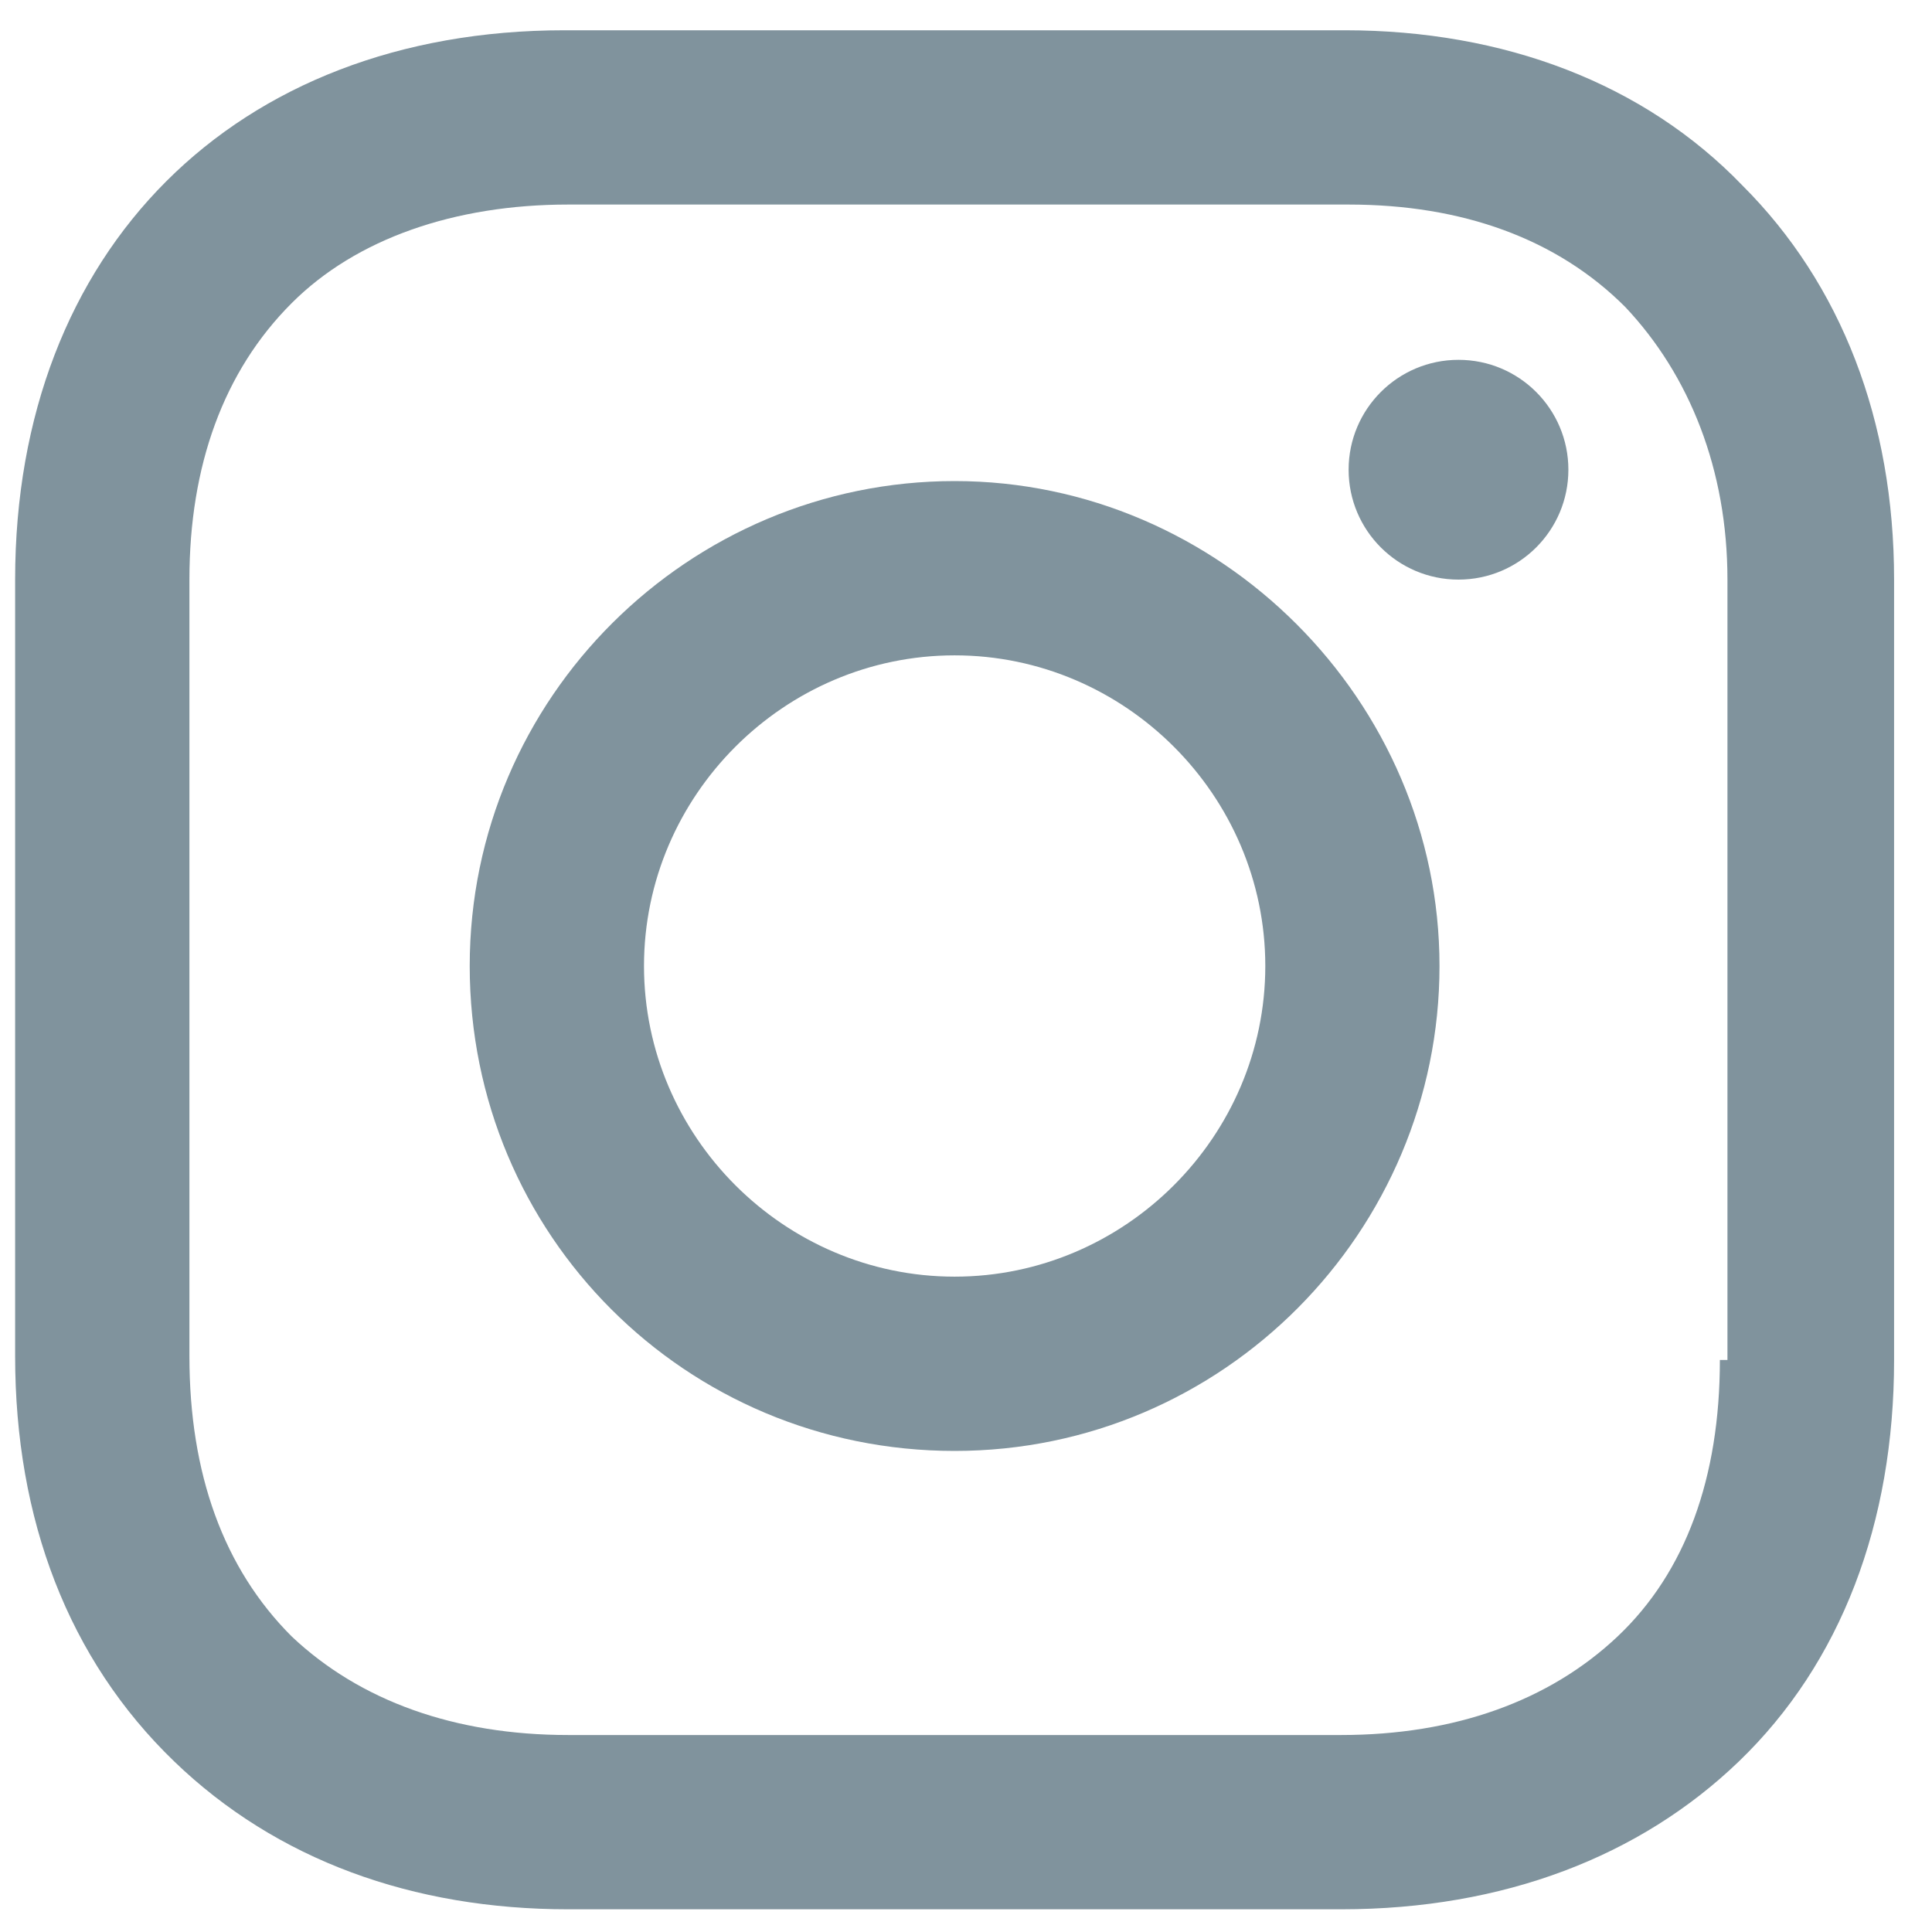 <?xml version="1.0" encoding="UTF-8"?>
<svg width="24px" height="24px" viewBox="0 0 24 24" version="1.1" xmlns="http://www.w3.org/2000/svg" xmlns:xlink="http://www.w3.org/1999/xlink">
    <!-- Generator: Sketch 44.1 (41455) - http://www.bohemiancoding.com/sketch -->
    <title>instagram</title>
    <desc>Created with Sketch.</desc>
    <defs></defs>
    <g id="Branding-Assets" stroke="none" stroke-width="1" fill="none" fill-rule="evenodd">
        <g id="Home-Page-Copy" transform="translate(-1021, -865)" fill-rule="nonzero" fill="#80939D">
            <g id="Social-Icons" transform="translate(972, 865)">
                <g id="instagram" transform="translate(49, 0)">
                    <path d="M11.859,5.976 C8.565,5.976 5.835,8.659 5.835,12 C5.835,15.341 8.518,18.024 11.859,18.024 C15.2,18.024 17.882,15.294 17.882,12 C17.882,8.706 15.153,5.976 11.859,5.976 Z M11.859,15.859 C9.741,15.859 8,14.118 8,12 C8,9.882 9.741,8.141 11.859,8.141 C13.976,8.141 15.718,9.882 15.718,12 C15.718,14.118 13.976,15.859 11.859,15.859 Z" id="Shape"></path>
                    <circle id="Oval" cx="18.118" cy="5.835" r="1.365"></circle>
                    <path d="M21.647,2.306 C20.424,1.035 18.682,0.376 16.706,0.376 L7.012,0.376 C2.918,0.376 0.188,3.106 0.188,7.2 L0.188,16.847 C0.188,18.871 0.847,20.612 2.165,21.882 C3.435,23.106 5.129,23.718 7.059,23.718 L16.659,23.718 C18.682,23.718 20.376,23.059 21.6,21.882 C22.871,20.659 23.529,18.918 23.529,16.894 L23.529,7.2 C23.529,5.224 22.871,3.529 21.647,2.306 Z M21.365,16.894 C21.365,18.353 20.941,19.529 20.094,20.329 C19.247,21.129 18.071,21.553 16.659,21.553 L7.059,21.553 C5.647,21.553 4.471,21.129 3.624,20.329 C2.776,19.482 2.353,18.306 2.353,16.847 L2.353,7.2 C2.353,5.788 2.776,4.612 3.624,3.765 C4.424,2.965 5.647,2.541 7.059,2.541 L16.753,2.541 C18.165,2.541 19.341,2.965 20.188,3.812 C20.988,4.659 21.459,5.835 21.459,7.2 L21.459,16.894 L21.365,16.894 Z" id="Shape"></path>
                </g>
            </g>
        </g>
    </g>
</svg>